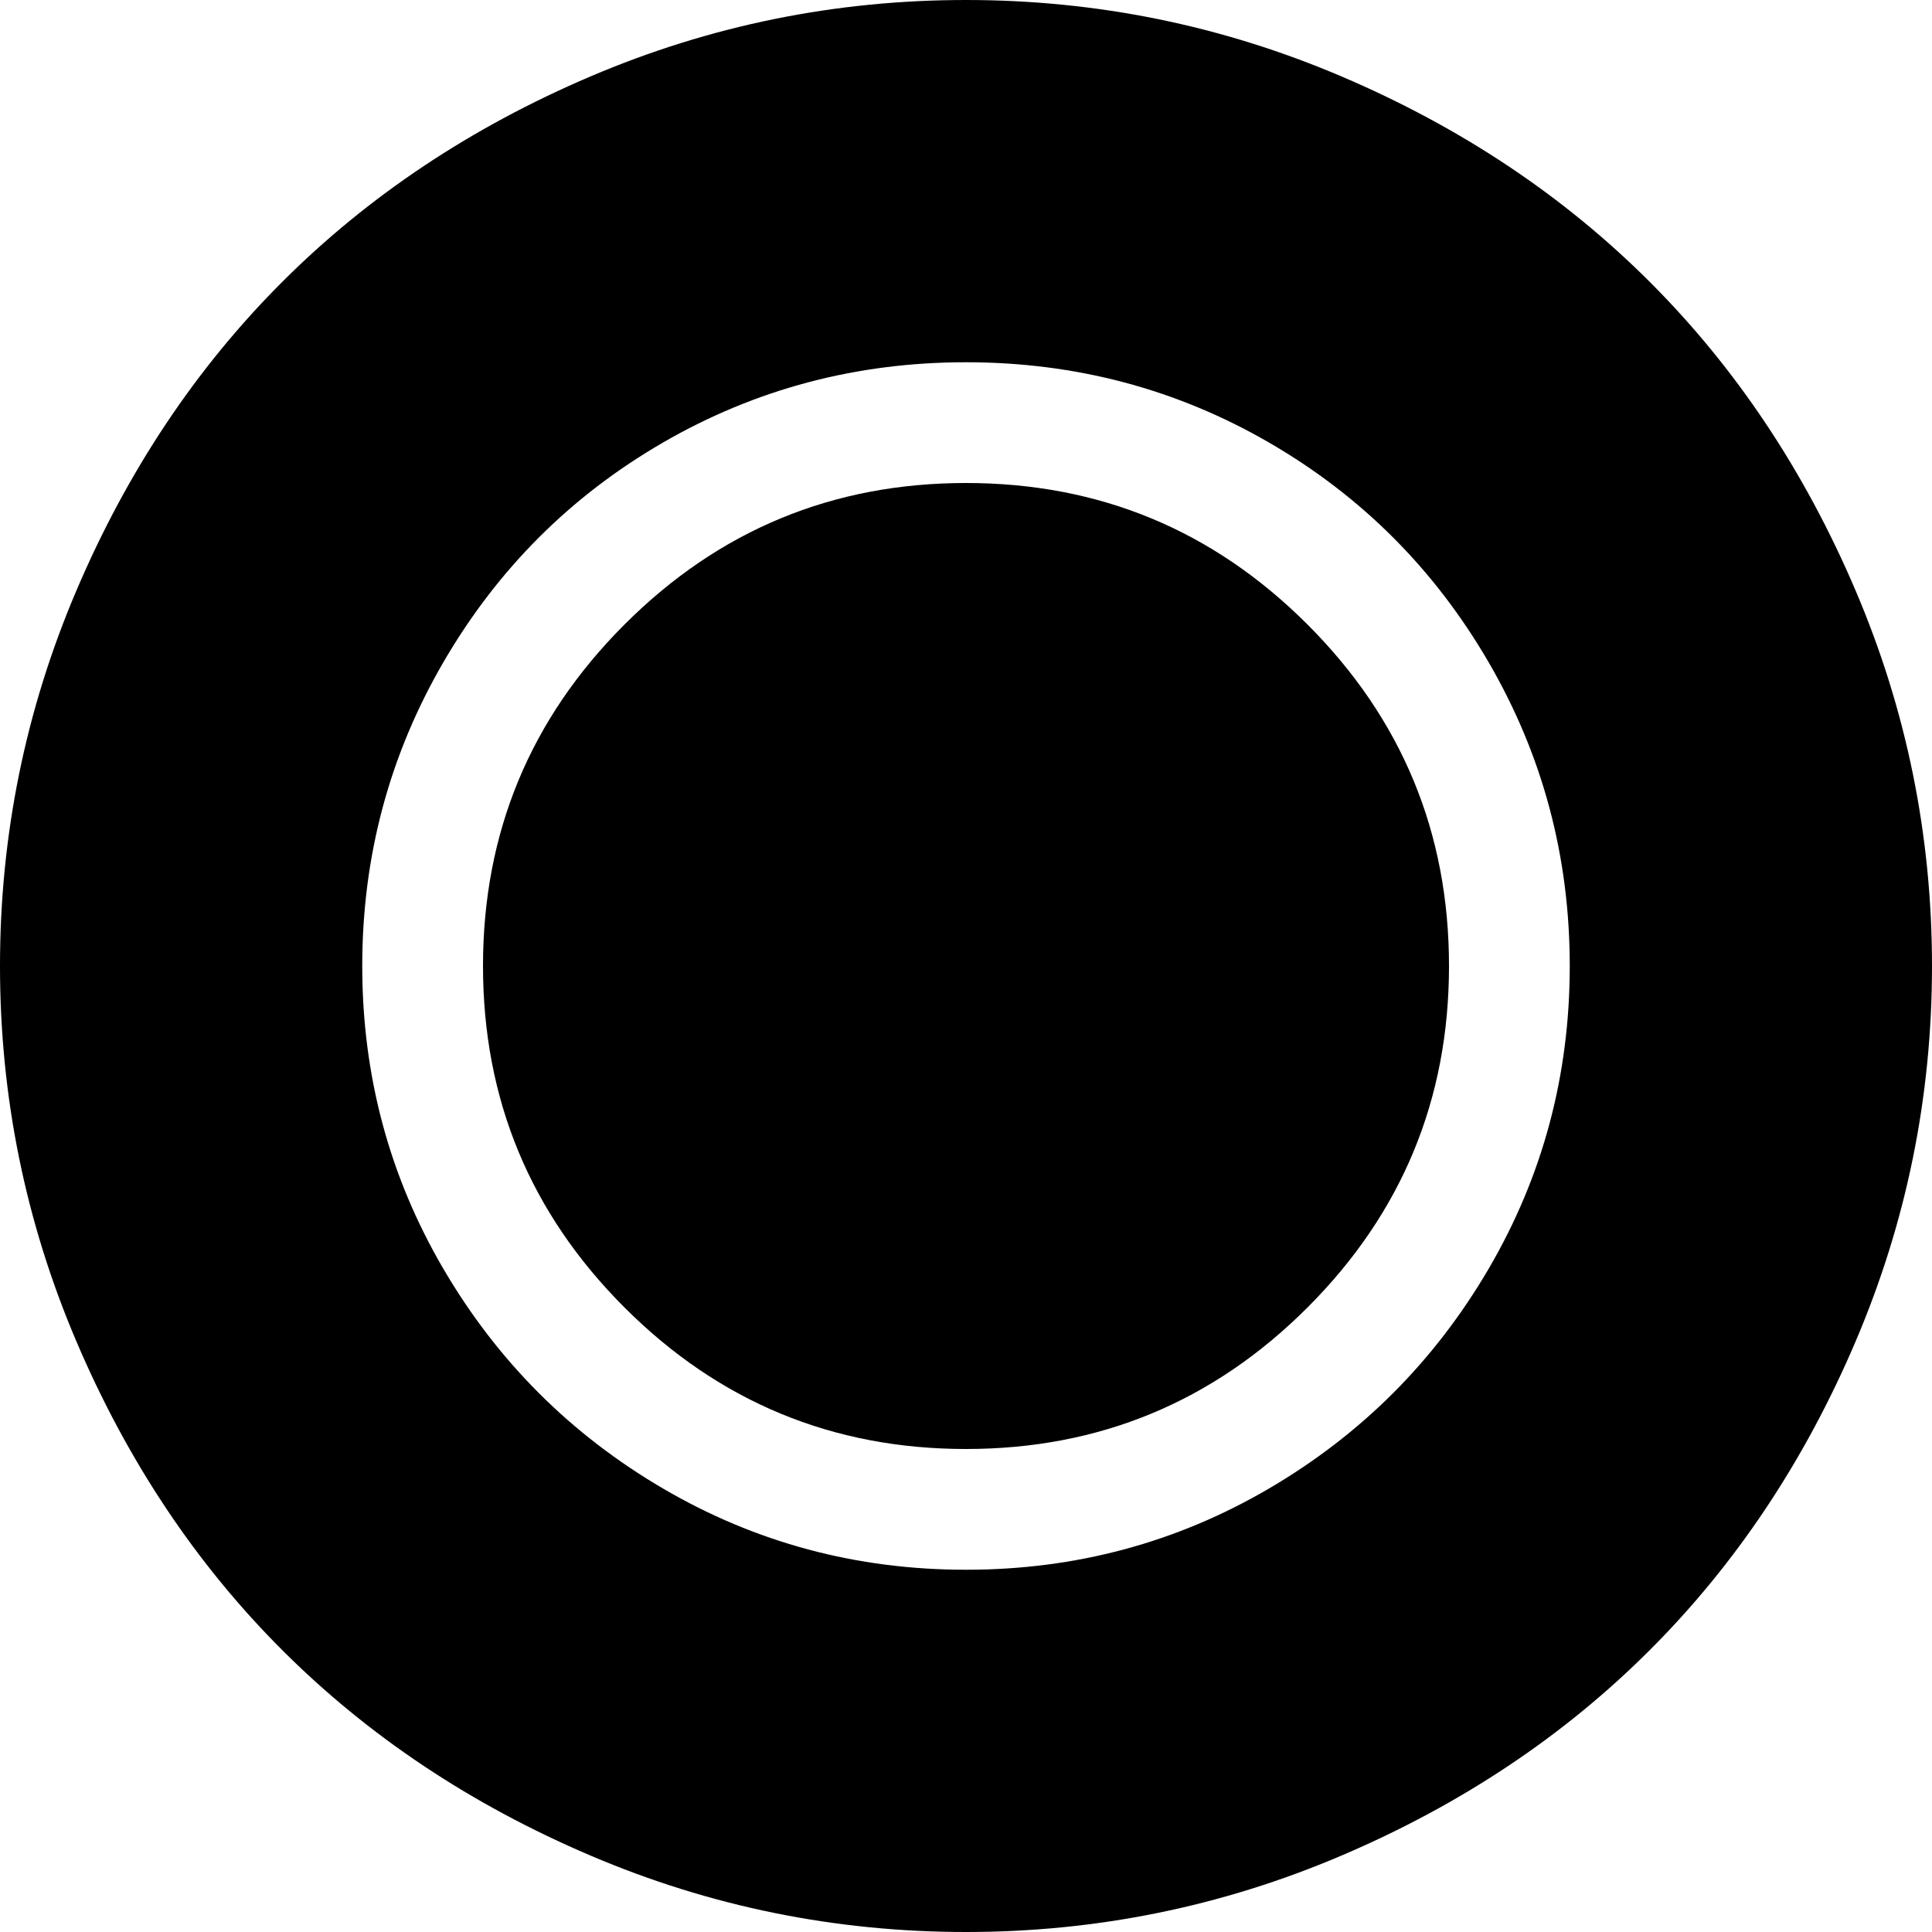<svg xmlns="http://www.w3.org/2000/svg" xmlns:xlink="http://www.w3.org/1999/xlink" width="1024" height="1024" viewBox="0 0 1024 1024"><path fill="currentColor" d="M512 1024q-104 0-199-40.5t-163.5-109T40.5 711T0 512t40.5-199t109-163.5T313 40.5T512 0t199 40.5t163.5 109t109 163.5t40.5 199t-40.5 199t-109 163.5t-163.5 109t-199 40.5m0-832q-87 0-160.5 42.5T235 351t-43 161t43 160.5T351.5 789T512 832t160.5-43T789 672.5T832 512t-43-161t-116.5-116.5T512 192m0 576q-106 0-181-75t-75-181t75-181t181-75t181 75t75 181t-75 181t-181 75"/></svg>